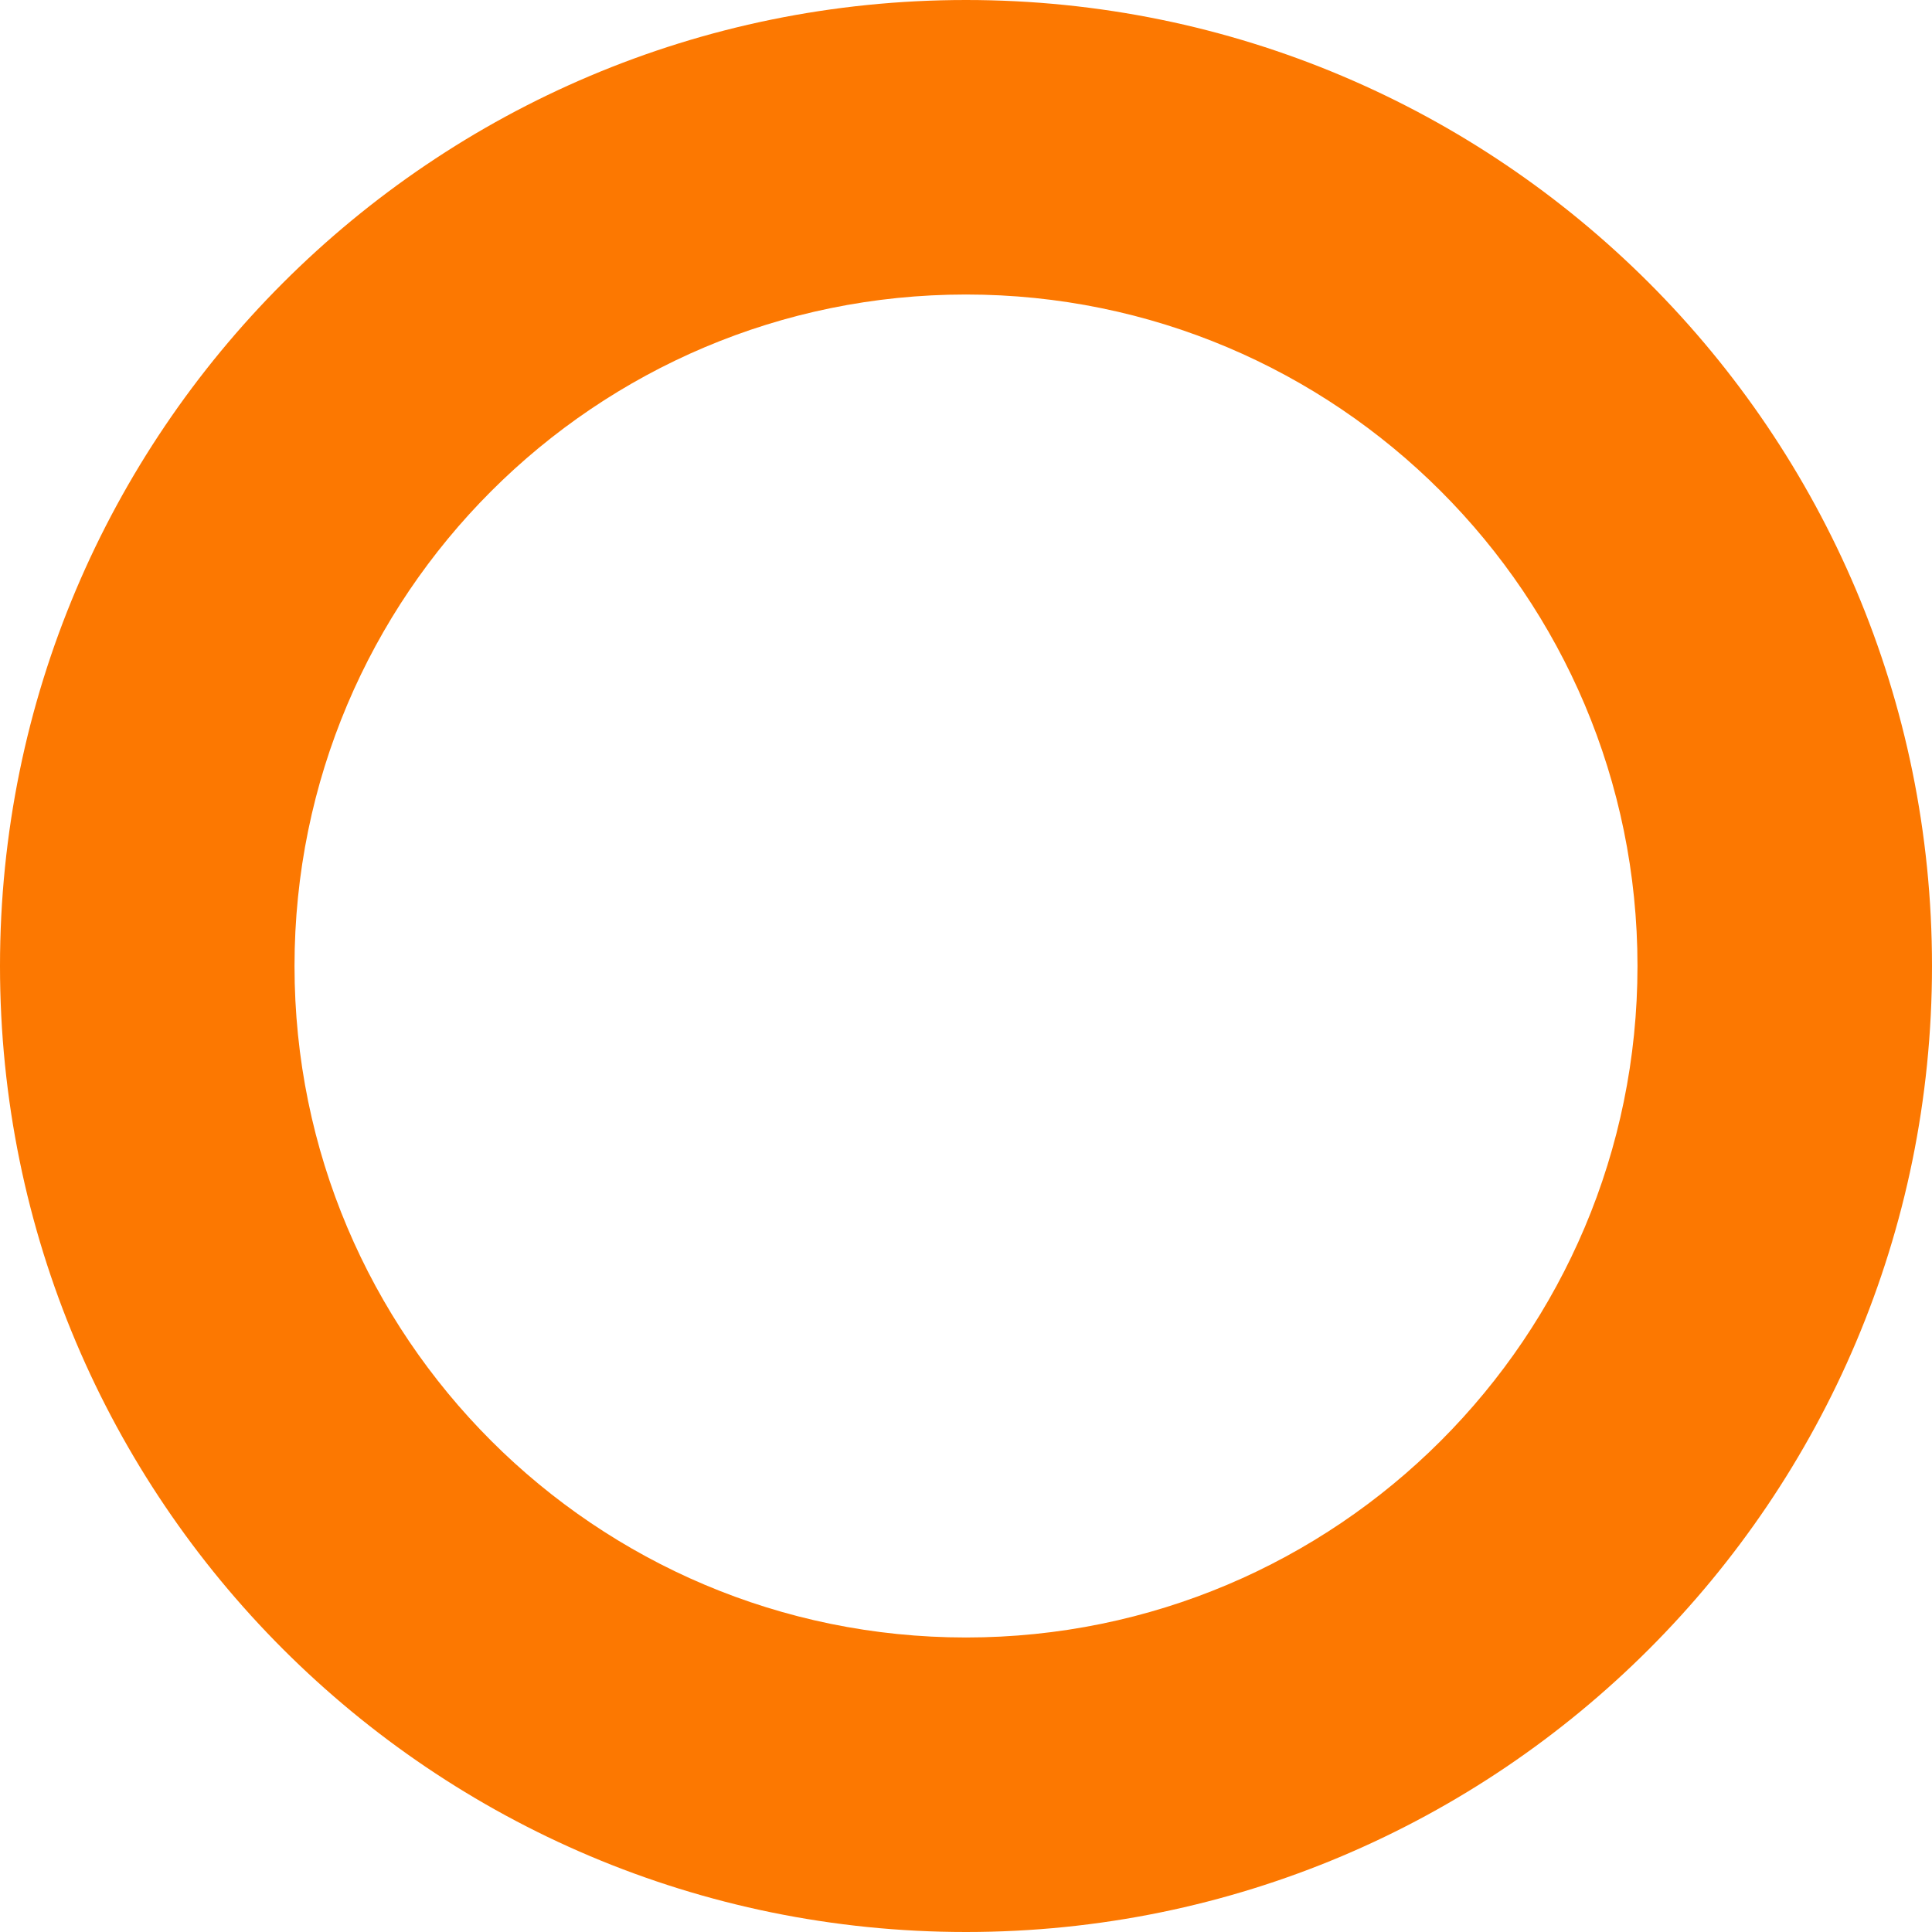 <svg xmlns="http://www.w3.org/2000/svg" width="984" height="984" viewBox="0 0 984 984">
    <path fill="#FC7801" fill-rule="nonzero" d="M492 984C220.276 984 0 763.724 0 492S220.276 0 492 0s492 220.276 492 492-220.276 492-492 492zm0-150c188.881 0 342-153.119 342-342S680.881 150 492 150 150 303.119 150 492s153.119 342 342 342z"/>
</svg>
